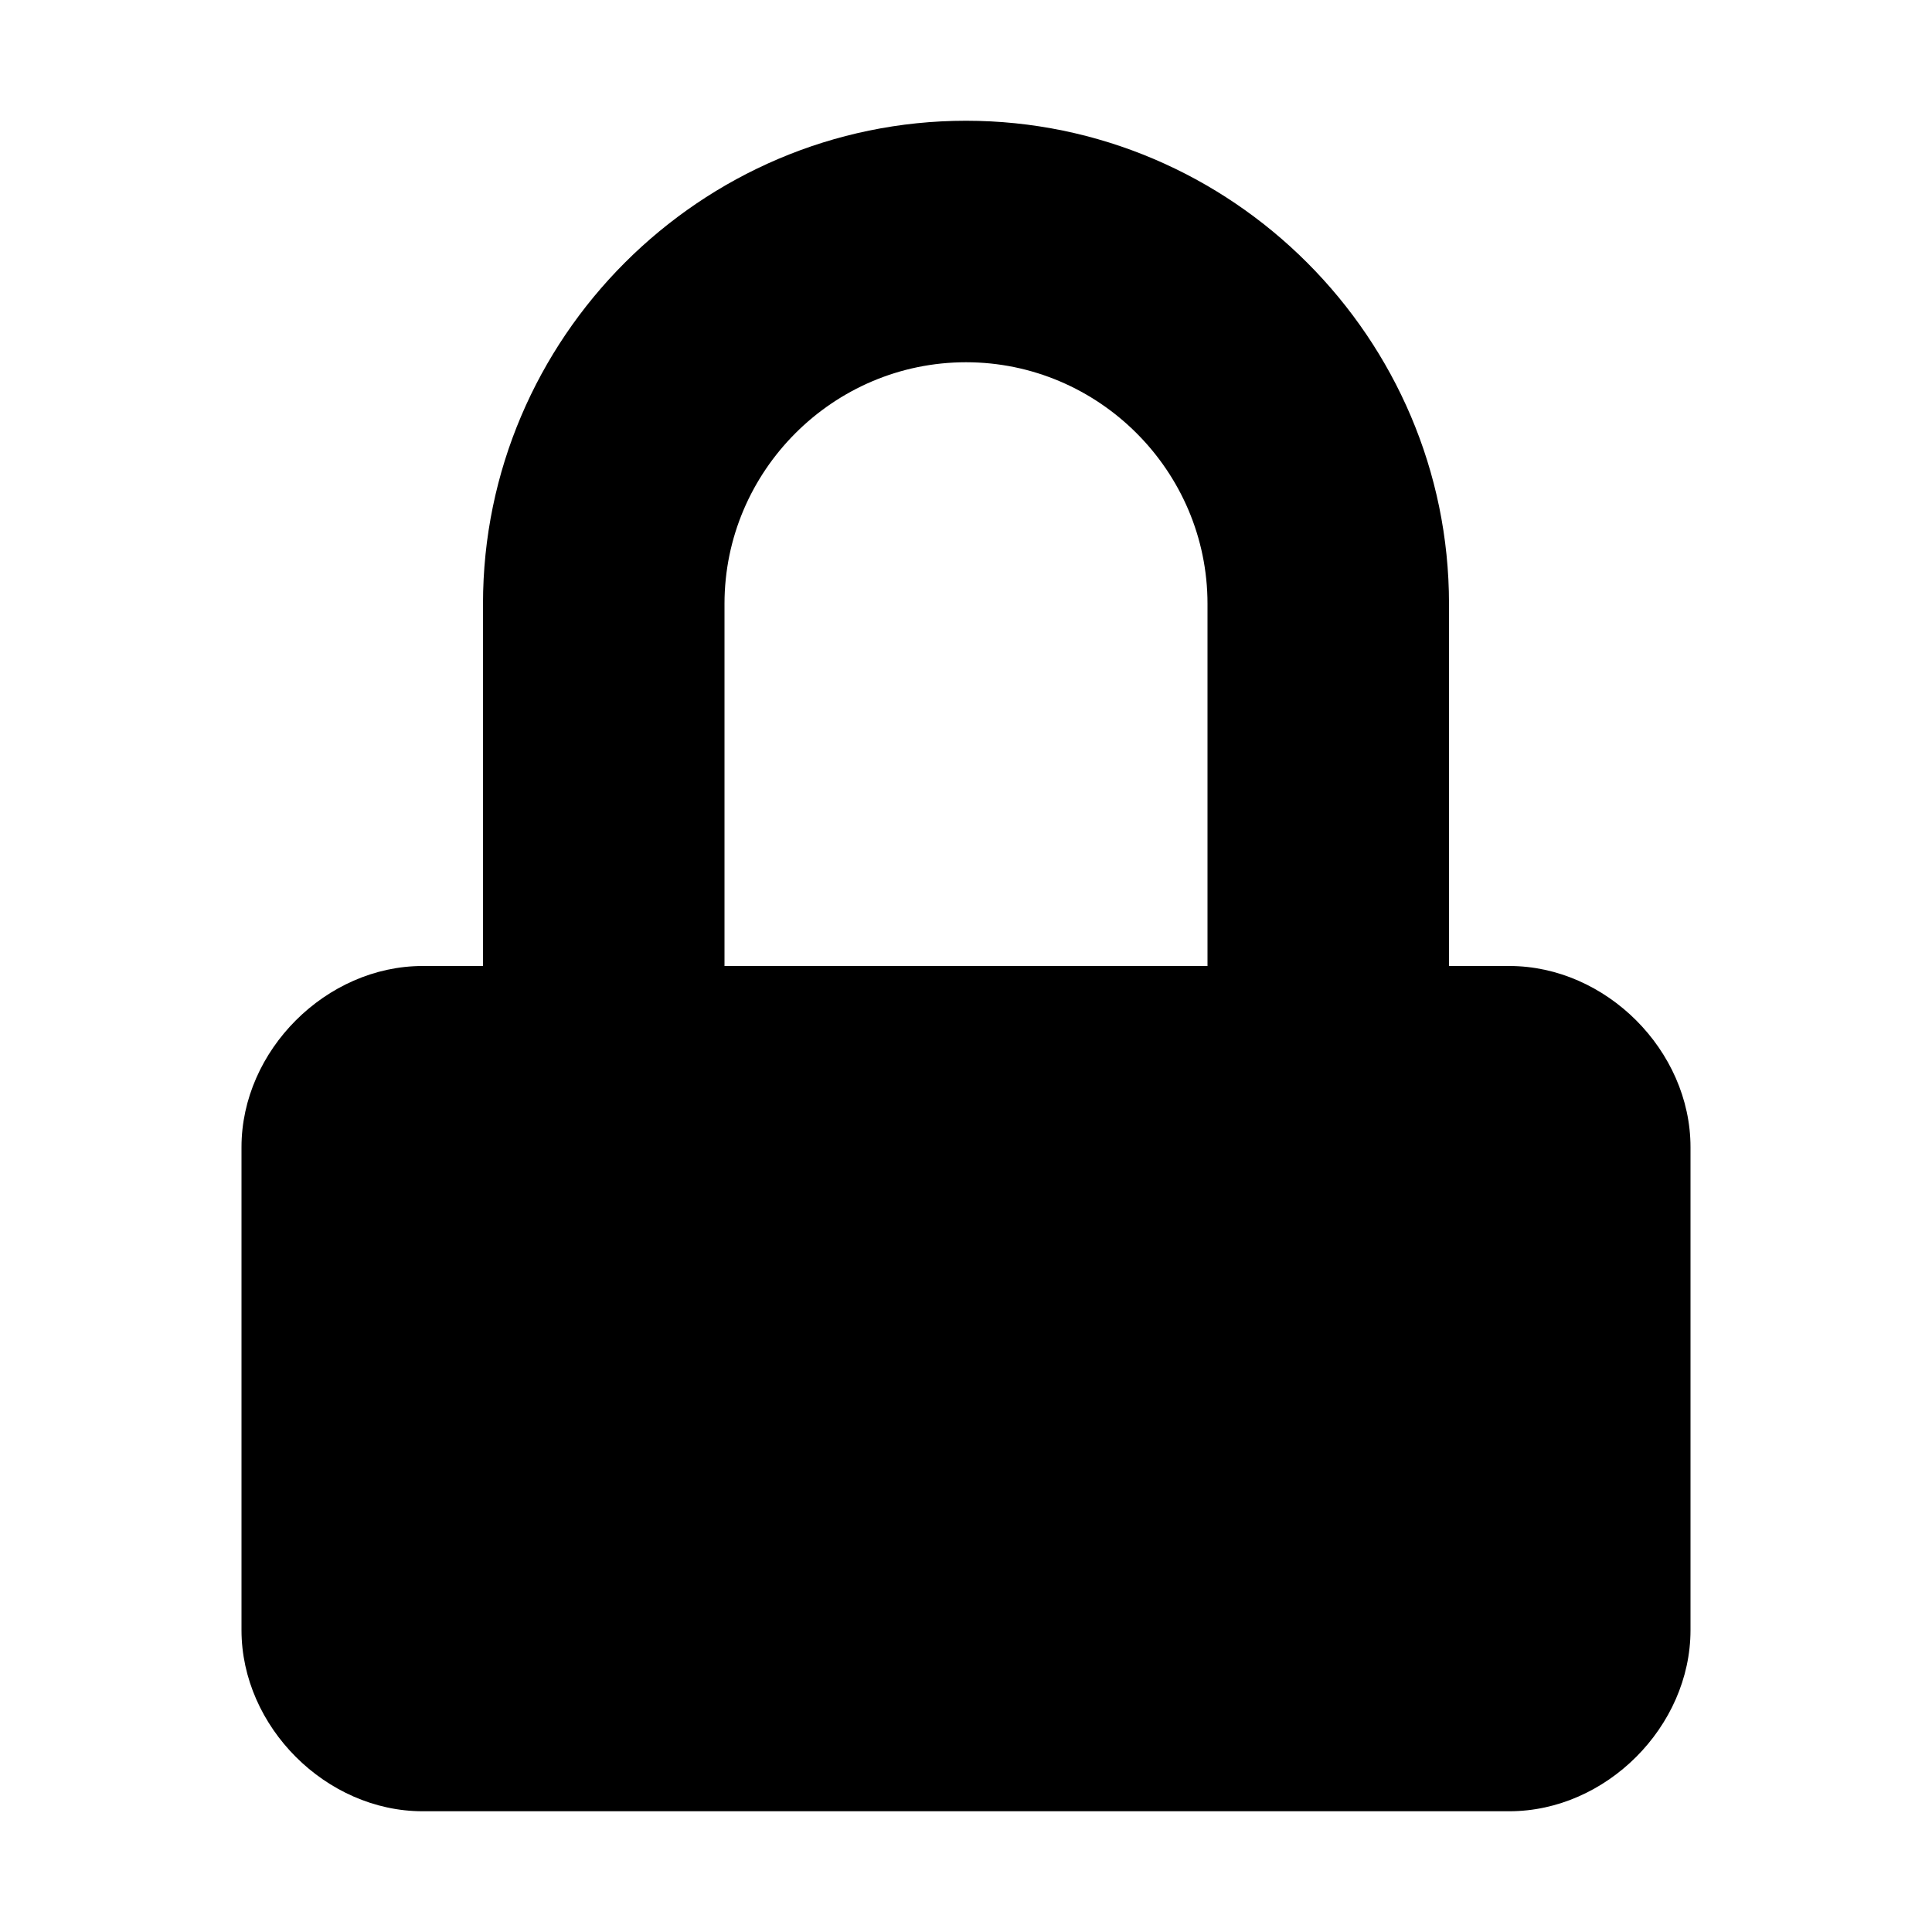 <svg xmlns="http://www.w3.org/2000/svg" xlink="http://www.w3.org/1999/xlink" width="16" height="16" viewBox="0 0 16 16"><path d="M12.5,8 L12,8 L12,5 C12,2.8 10.2,1 8,1 C5.8,1 4,2.8 4,5 L4,8 L3.5,8 C2.7,8 2,8.7 2,9.5 L2,13.5 C2,14.3 2.7,15 3.5,15 L12.5,15 C13.3,15 14,14.3 14,13.5 L14,9.5 C14,8.7 13.3,8 12.5,8 L12.5,8 Z M6,5 C6,3.9 6.9,3 8,3 C9.1,3 10,3.9 10,5 L10,8 L6,8 L6,5 Z"/></svg>
